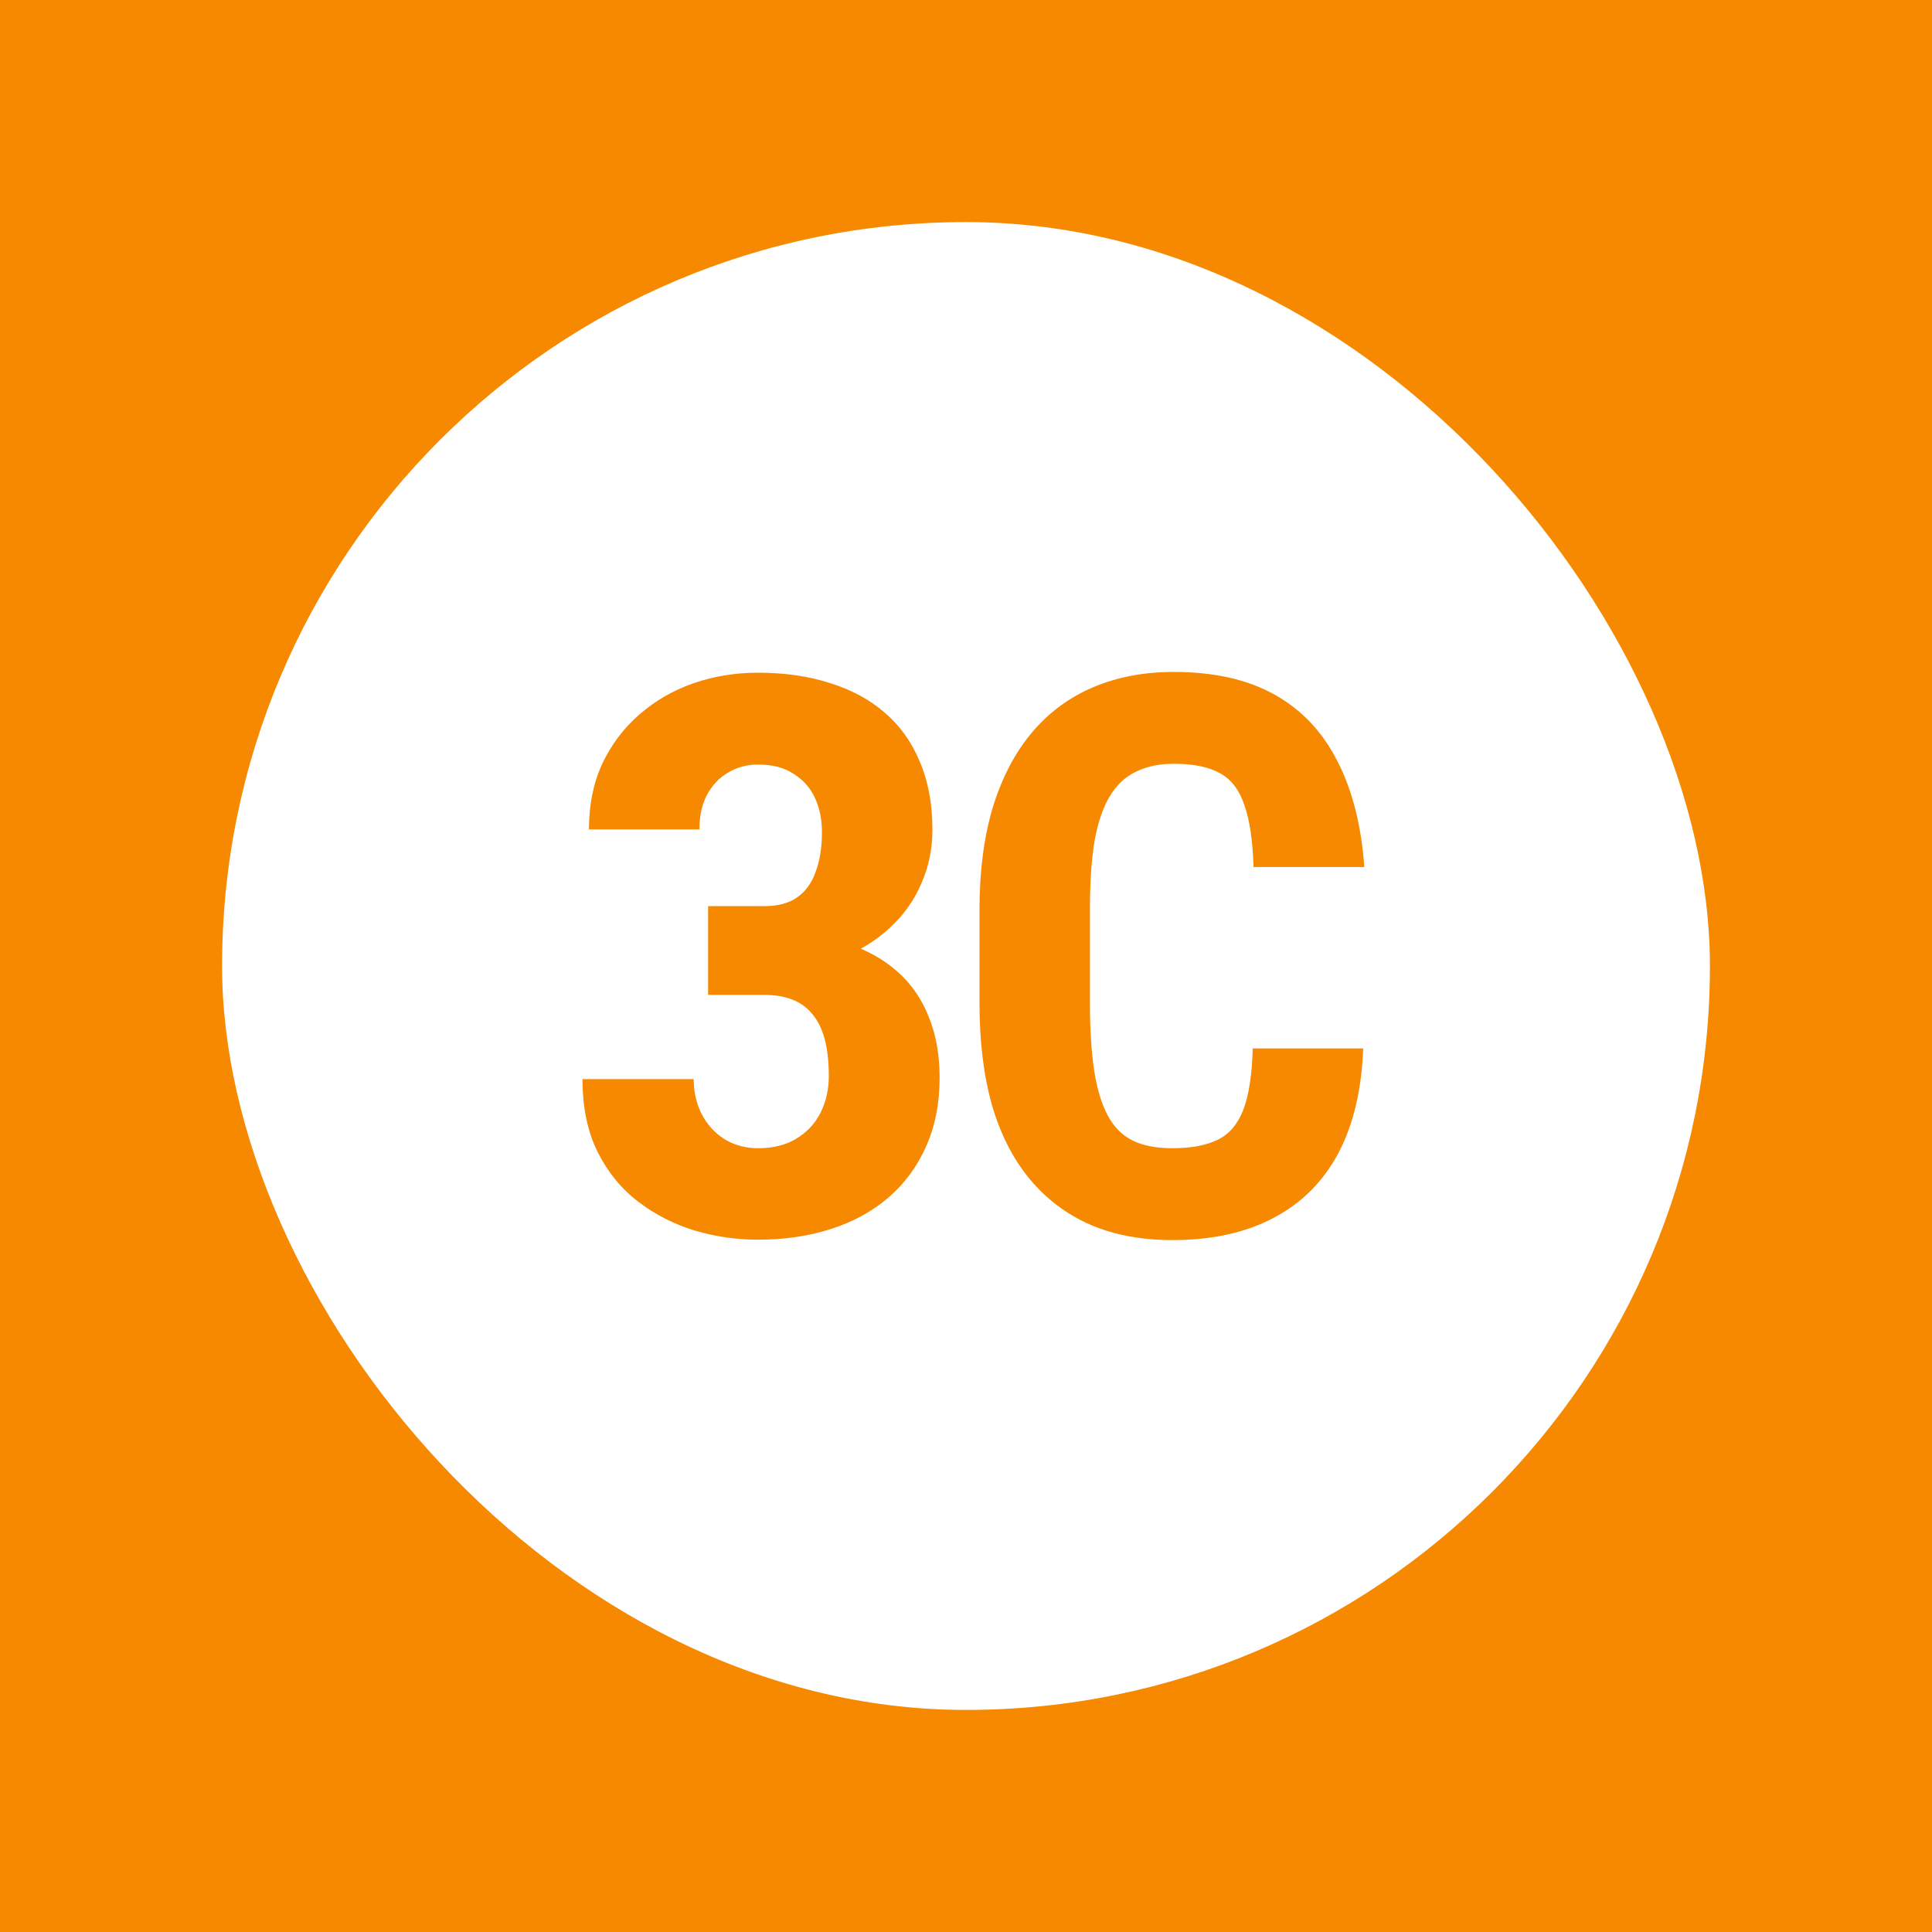 <svg width="174" height="174" viewBox="0 0 174 174" fill="none" xmlns="http://www.w3.org/2000/svg">
<rect width="174" height="174" fill="#F68900"/>
<rect x="20" y="20" width="134" height="134" rx="67" fill="white"/>
<path d="M70.371 87.177H63.774V81.606H68.867C70.098 81.606 71.089 81.332 71.841 80.785C72.593 80.238 73.14 79.463 73.481 78.461C73.846 77.458 74.028 76.285 74.028 74.94C74.028 73.824 73.823 72.81 73.413 71.898C73.003 70.987 72.365 70.258 71.499 69.711C70.656 69.141 69.585 68.856 68.286 68.856C67.284 68.856 66.383 69.096 65.586 69.574C64.788 70.03 64.15 70.702 63.672 71.591C63.216 72.457 62.988 73.493 62.988 74.701H53.042C53.042 72.491 53.441 70.52 54.238 68.788C55.059 67.056 56.175 65.575 57.588 64.345C59.001 63.114 60.618 62.18 62.441 61.542C64.287 60.904 66.224 60.585 68.252 60.585C70.644 60.585 72.798 60.893 74.712 61.508C76.649 62.1 78.301 62.989 79.668 64.174C81.058 65.359 82.118 66.84 82.847 68.617C83.599 70.372 83.975 72.411 83.975 74.735C83.975 76.444 83.644 78.051 82.983 79.555C82.345 81.059 81.411 82.38 80.181 83.519C78.973 84.659 77.537 85.559 75.874 86.22C74.233 86.858 72.399 87.177 70.371 87.177ZM63.774 84.135H70.371C72.604 84.135 74.587 84.42 76.318 84.989C78.073 85.559 79.565 86.391 80.796 87.484C82.049 88.578 82.995 89.934 83.633 91.552C84.294 93.147 84.624 94.981 84.624 97.055C84.624 99.379 84.214 101.452 83.394 103.275C82.596 105.076 81.468 106.602 80.01 107.855C78.551 109.109 76.82 110.054 74.814 110.692C72.832 111.33 70.644 111.649 68.252 111.649C66.338 111.649 64.447 111.376 62.578 110.829C60.71 110.259 59.012 109.394 57.485 108.231C55.959 107.069 54.74 105.577 53.828 103.754C52.917 101.931 52.461 99.743 52.461 97.191H62.476C62.476 98.331 62.715 99.379 63.193 100.336C63.695 101.293 64.378 102.045 65.244 102.592C66.133 103.139 67.147 103.412 68.286 103.412C69.63 103.412 70.77 103.127 71.704 102.558C72.661 101.988 73.39 101.213 73.892 100.233C74.393 99.231 74.644 98.126 74.644 96.918C74.644 95.596 74.518 94.48 74.268 93.568C74.017 92.634 73.641 91.882 73.14 91.312C72.661 90.72 72.057 90.287 71.328 90.014C70.622 89.74 69.79 89.603 68.833 89.603H63.774V84.135ZM112.825 94.423H122.771C122.635 98.16 121.883 101.316 120.515 103.891C119.148 106.443 117.2 108.38 114.671 109.701C112.164 111.023 109.134 111.684 105.579 111.684C102.822 111.684 100.372 111.228 98.23 110.316C96.088 109.382 94.265 108.015 92.761 106.215C91.258 104.415 90.118 102.193 89.344 99.55C88.592 96.884 88.216 93.819 88.216 90.356V81.913C88.216 78.45 88.614 75.385 89.412 72.719C90.232 70.053 91.394 67.82 92.898 66.019C94.425 64.197 96.259 62.829 98.401 61.918C100.566 60.984 103.004 60.517 105.716 60.517C109.339 60.517 112.369 61.2 114.807 62.567C117.246 63.935 119.125 65.928 120.447 68.549C121.791 71.147 122.6 74.325 122.874 78.085H112.893C112.825 75.715 112.552 73.858 112.073 72.514C111.617 71.147 110.888 70.189 109.886 69.643C108.883 69.073 107.493 68.788 105.716 68.788C104.394 68.788 103.255 69.027 102.298 69.506C101.341 69.962 100.554 70.702 99.939 71.728C99.324 72.753 98.868 74.097 98.572 75.761C98.299 77.424 98.162 79.452 98.162 81.845V90.356C98.162 92.703 98.287 94.708 98.538 96.371C98.788 98.012 99.187 99.356 99.734 100.404C100.281 101.452 101.022 102.216 101.956 102.694C102.913 103.173 104.121 103.412 105.579 103.412C107.265 103.412 108.621 103.161 109.646 102.66C110.694 102.159 111.469 101.259 111.971 99.96C112.472 98.661 112.757 96.815 112.825 94.423Z" fill="#F68900"/>
</svg>
